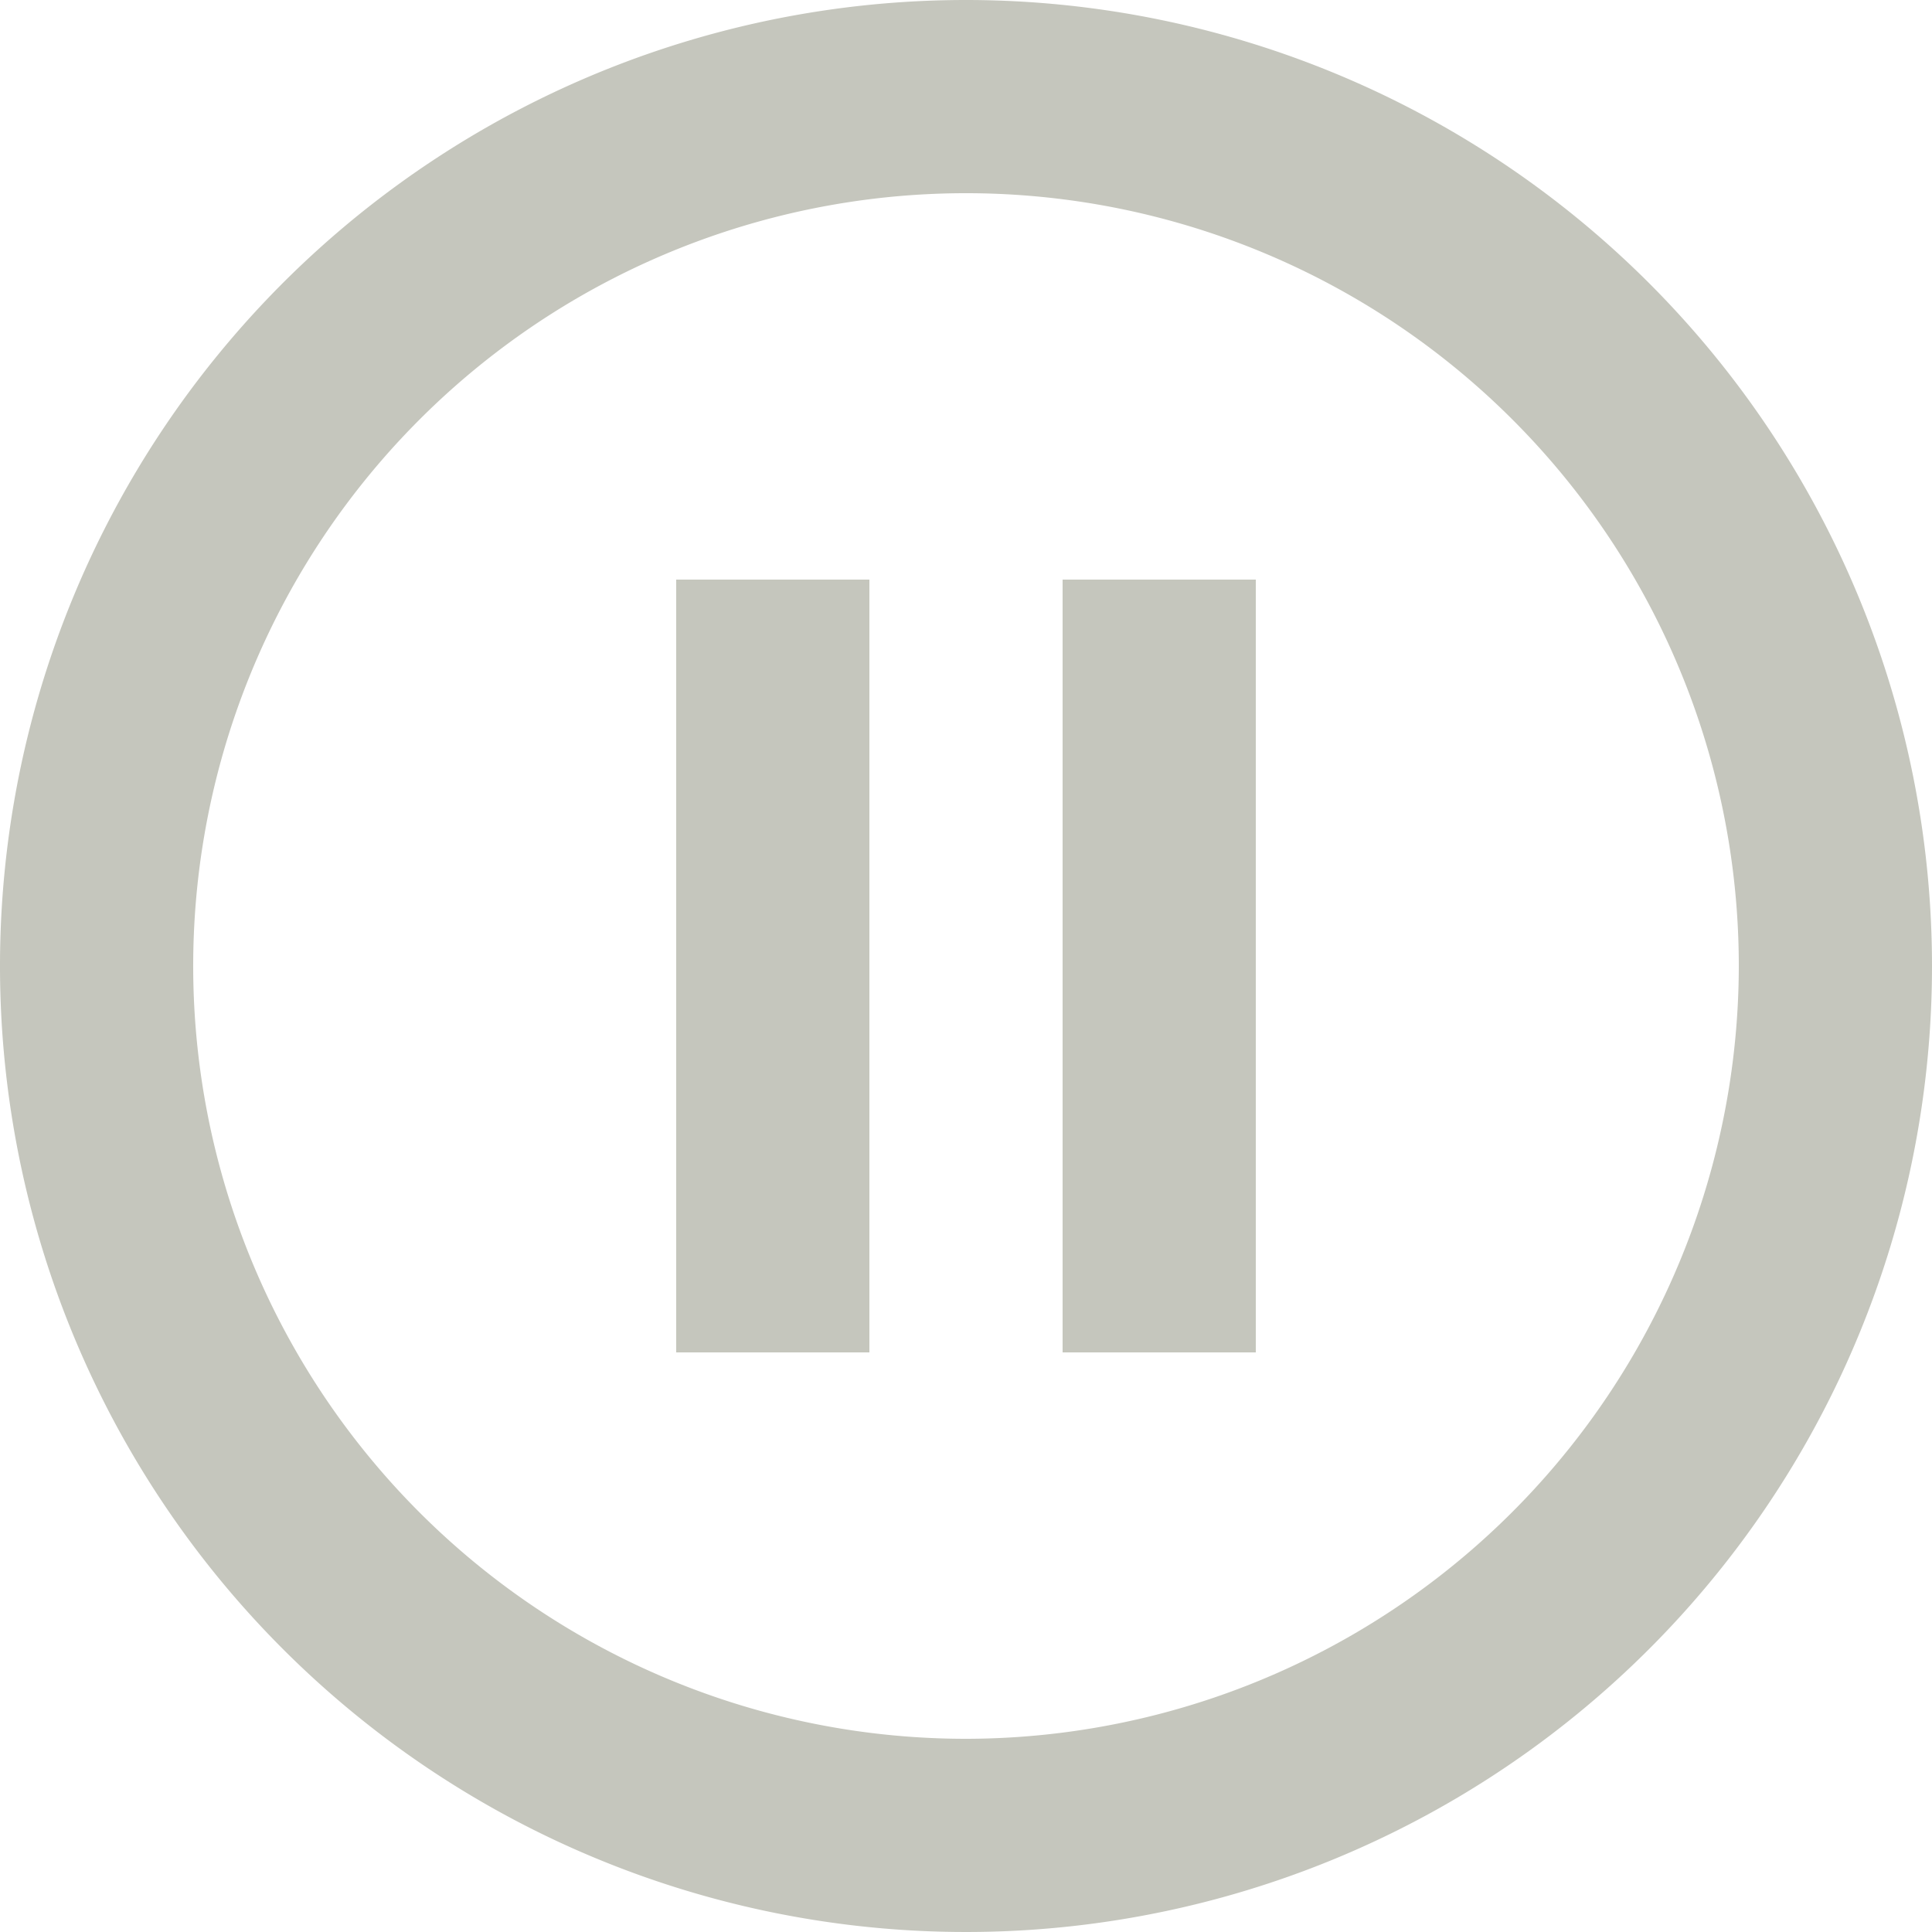 <svg xmlns="http://www.w3.org/2000/svg" width="30" height="30" viewBox="0 0 30 30">
  <path id="Icon_material-pause-circle-outline" data-name="Icon material-pause-circle-outline" d="M13.5,24h3V12h-3ZM18,3A15,15,0,1,0,33,18,15.005,15.005,0,0,0,18,3Zm0,27A12,12,0,1,1,30,18,12.016,12.016,0,0,1,18,30Zm1.5-6h3V12h-3Z" transform="translate(-3 -3)" fill="#c5c6bd"/>
</svg>
